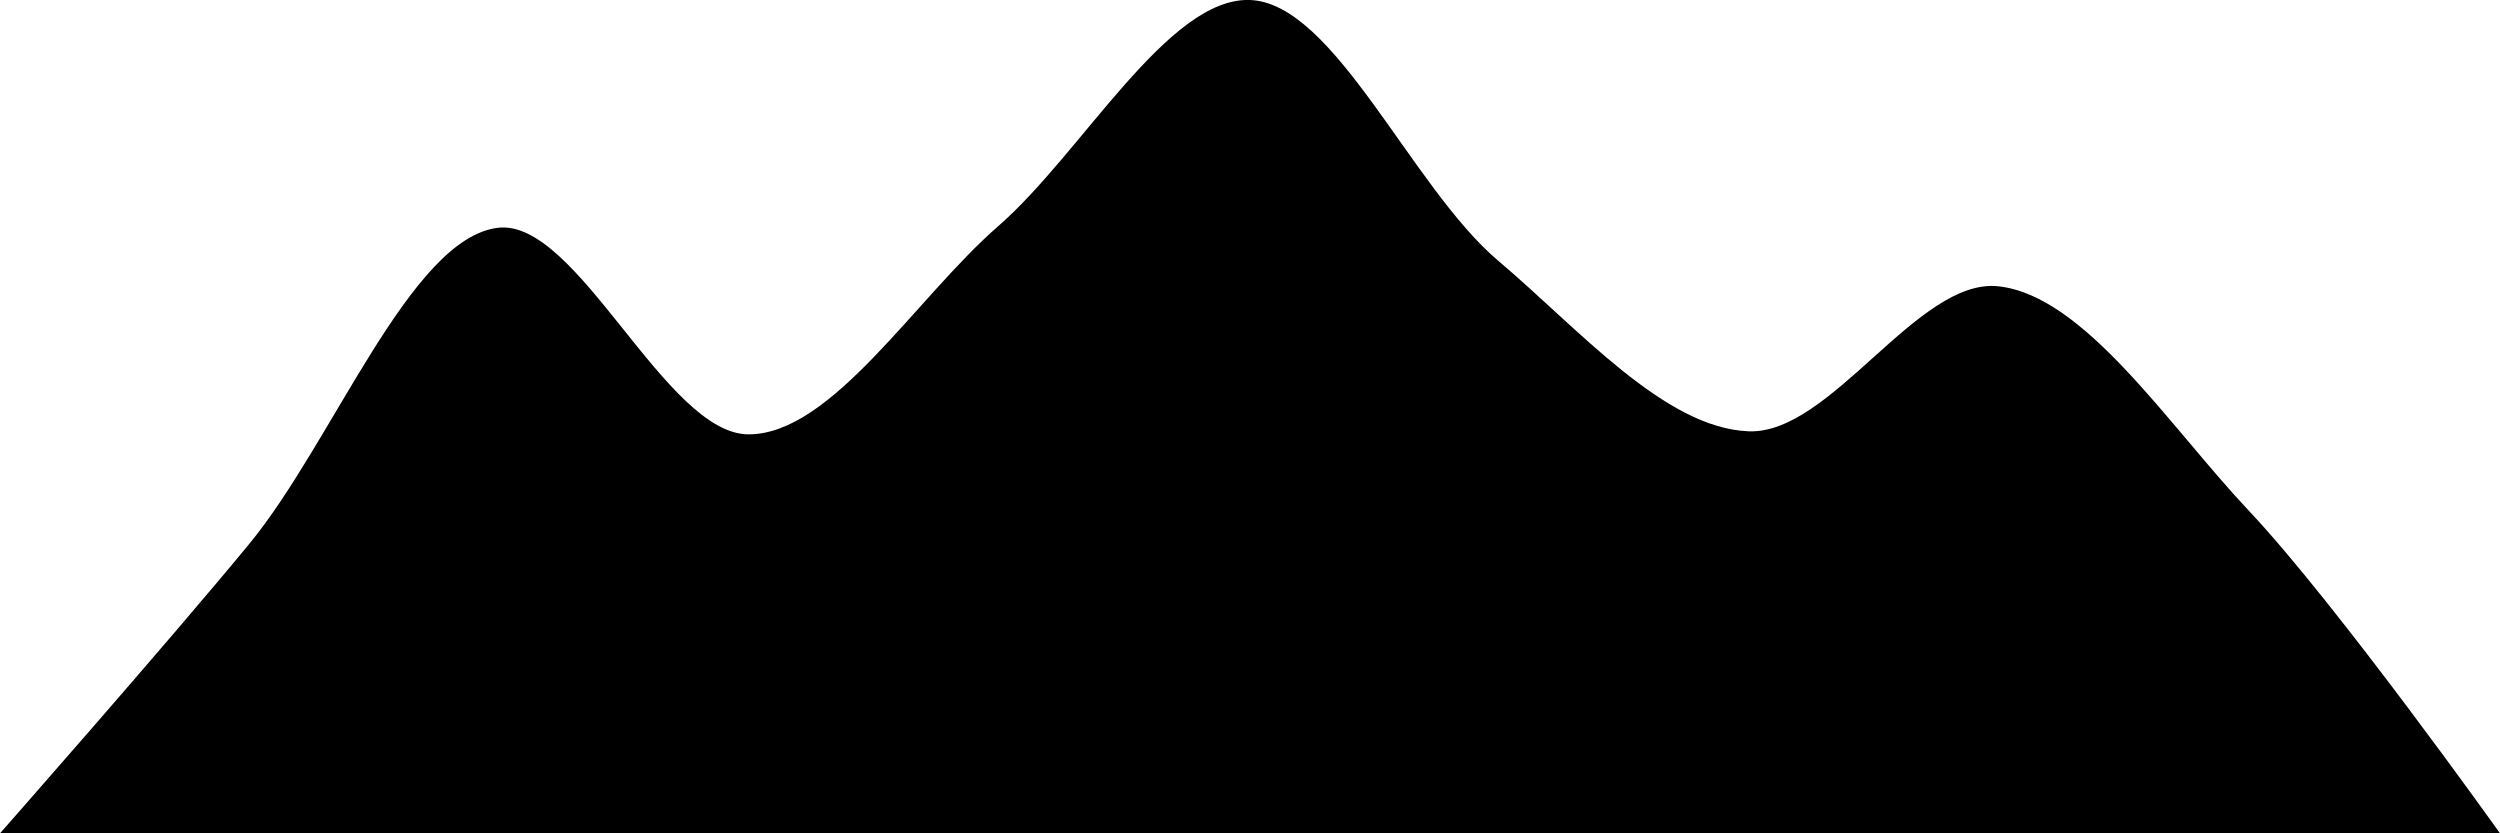 <svg xmlns="http://www.w3.org/2000/svg" viewBox="0 0 300 100"><path d="M300 100L0 100C0 100 20.052 77.24 29.894 65.288C39.984 53.037 49.235 28.555 59.778 27.331C69.326 26.224 79.854 52.154 89.854 52.123C99.854 52.092 109.884 35.759 119.778 27.148C129.834 18.397 140.159-0.363 150 0C160.172 0.375 169.326 22.443 179.79 31.293C189.443 39.456 199.741 51.38 209.853 51.757C219.748 52.126 230.119 33.309 239.8 34.355C250.174 35.477 260.232 51.077 269.882 61.31C280.366 72.428 300 100 300 100Z"/></svg>
